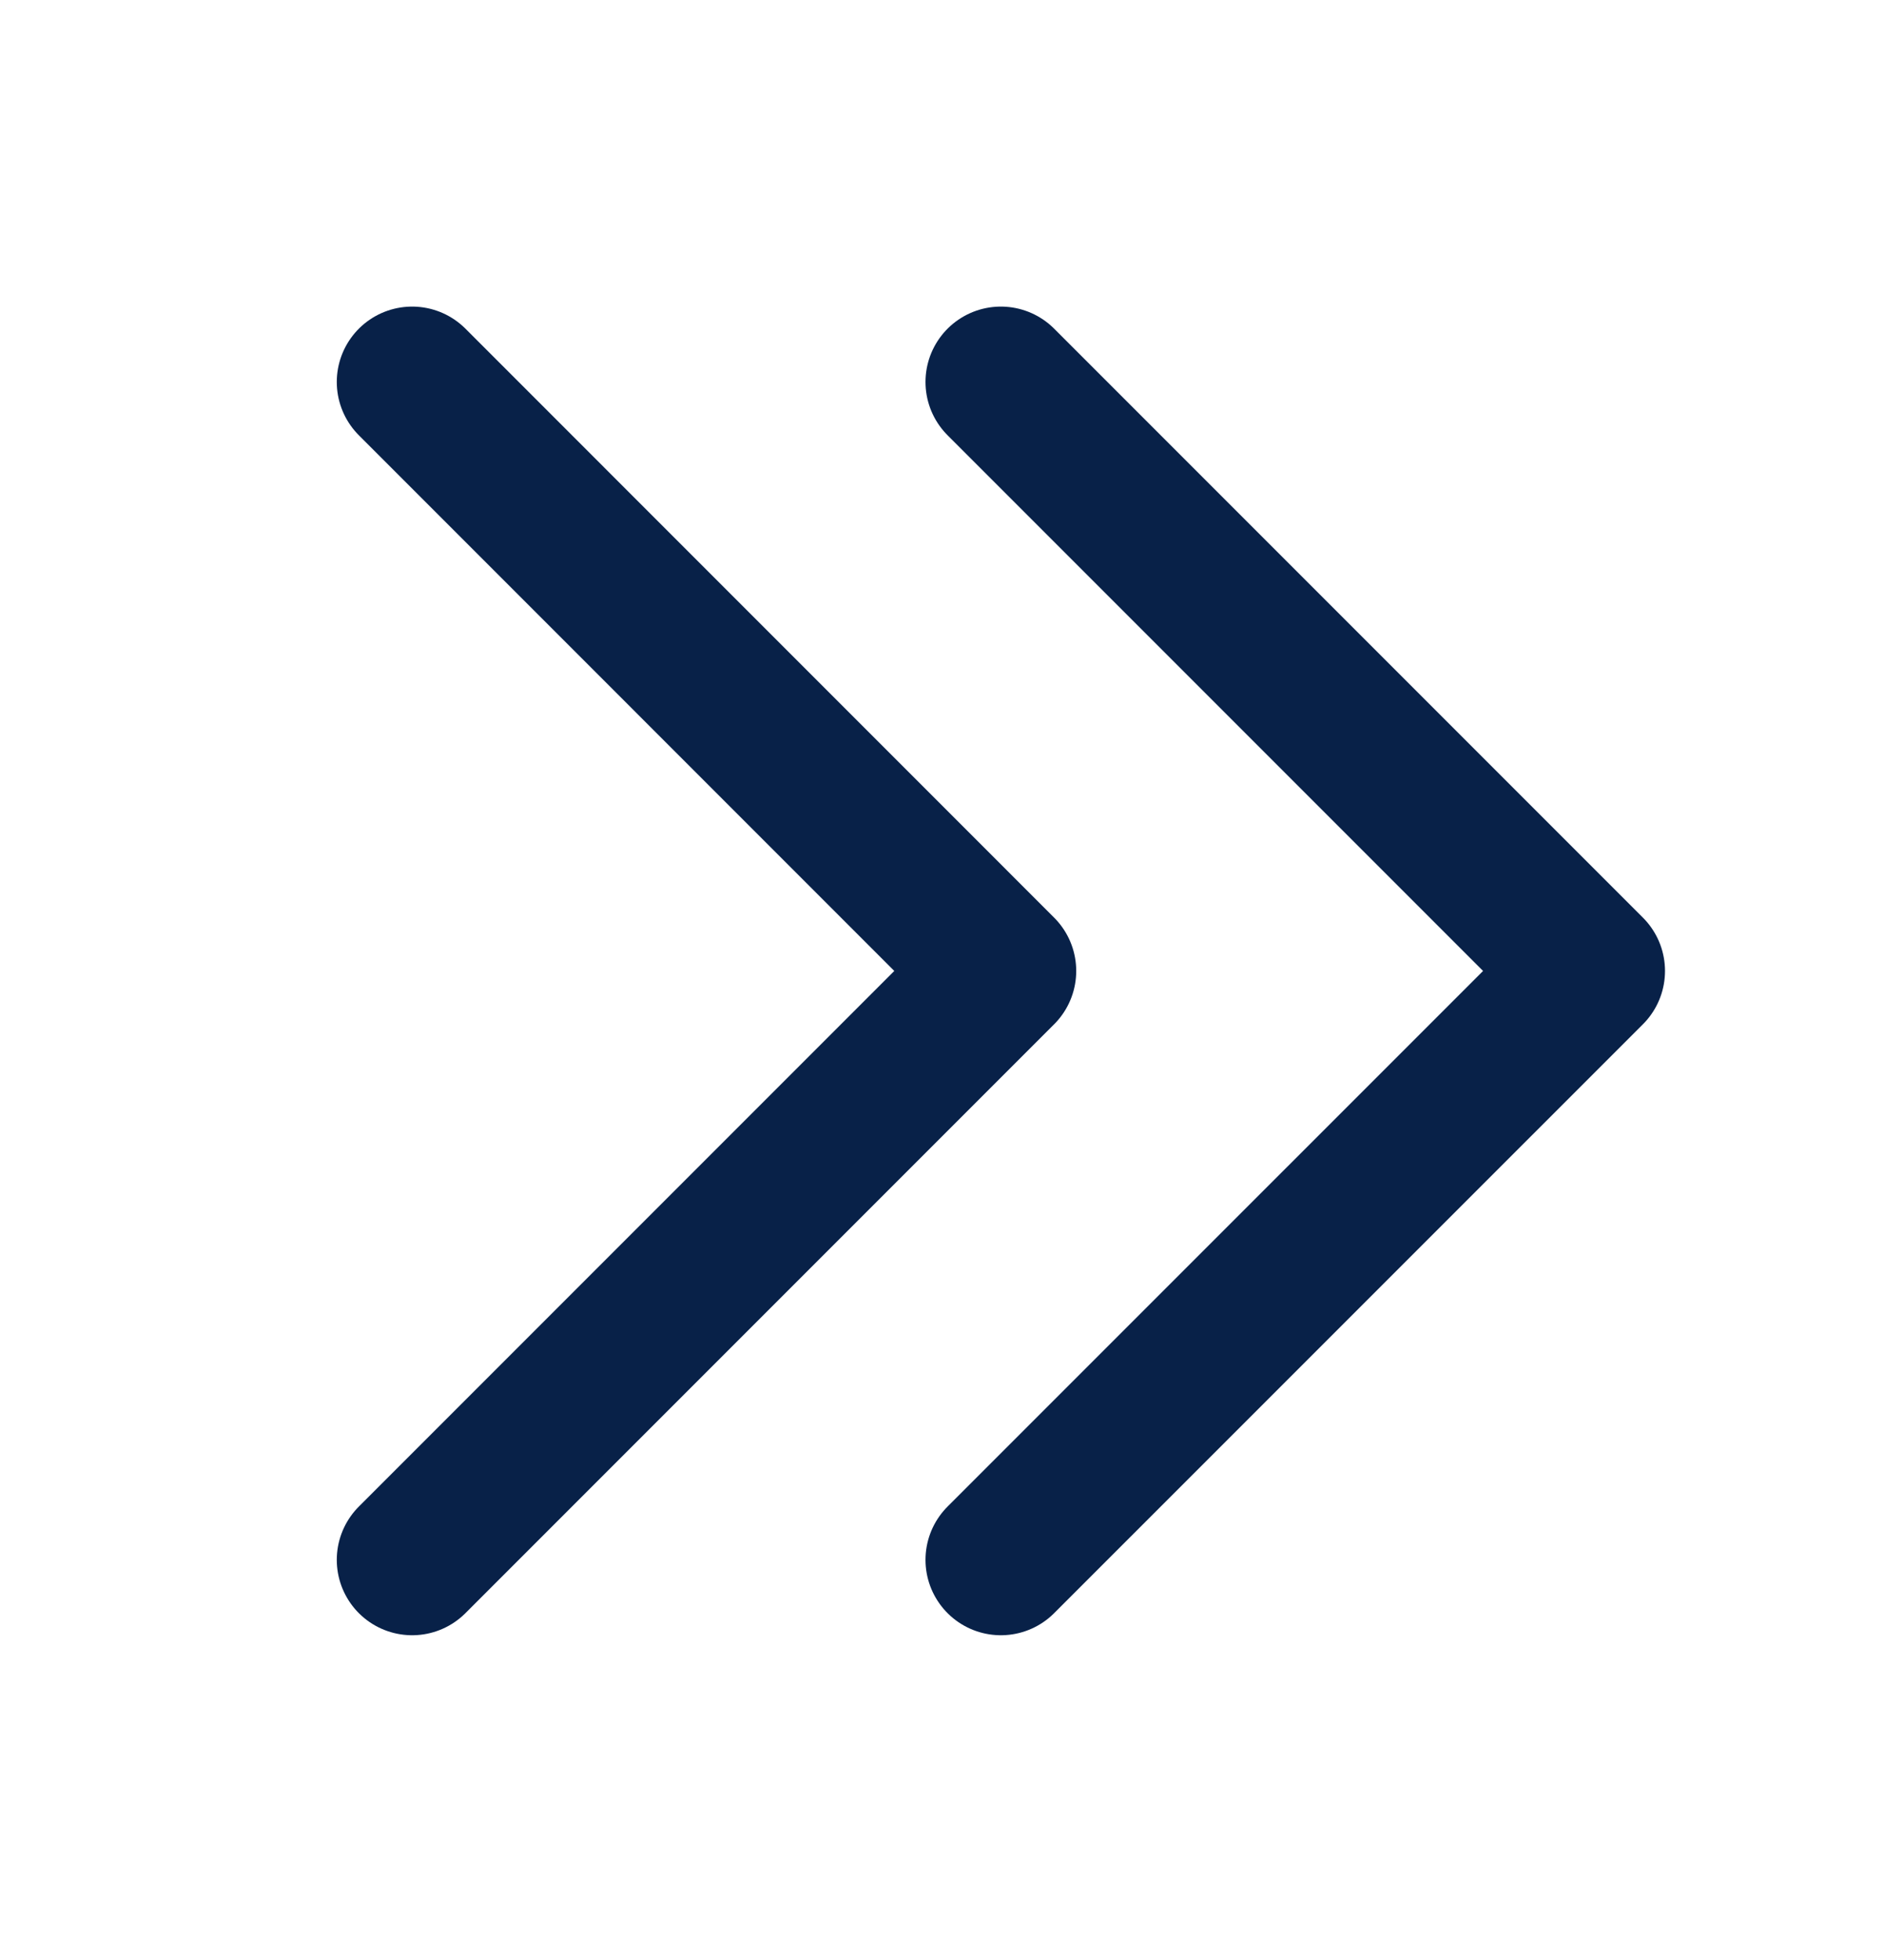 <svg width="25" height="26" viewBox="0 0 25 26" fill="none" xmlns="http://www.w3.org/2000/svg">
<path d="M5.469 5.067L13.281 12.88L5.469 20.692" stroke="#082148" stroke-width="2" stroke-linecap="round" stroke-linejoin="round"/>
<path d="M13.281 5.067L21.094 12.88L13.281 20.692" stroke="#082148" stroke-width="2" stroke-linecap="round" stroke-linejoin="round"/>
</svg>

